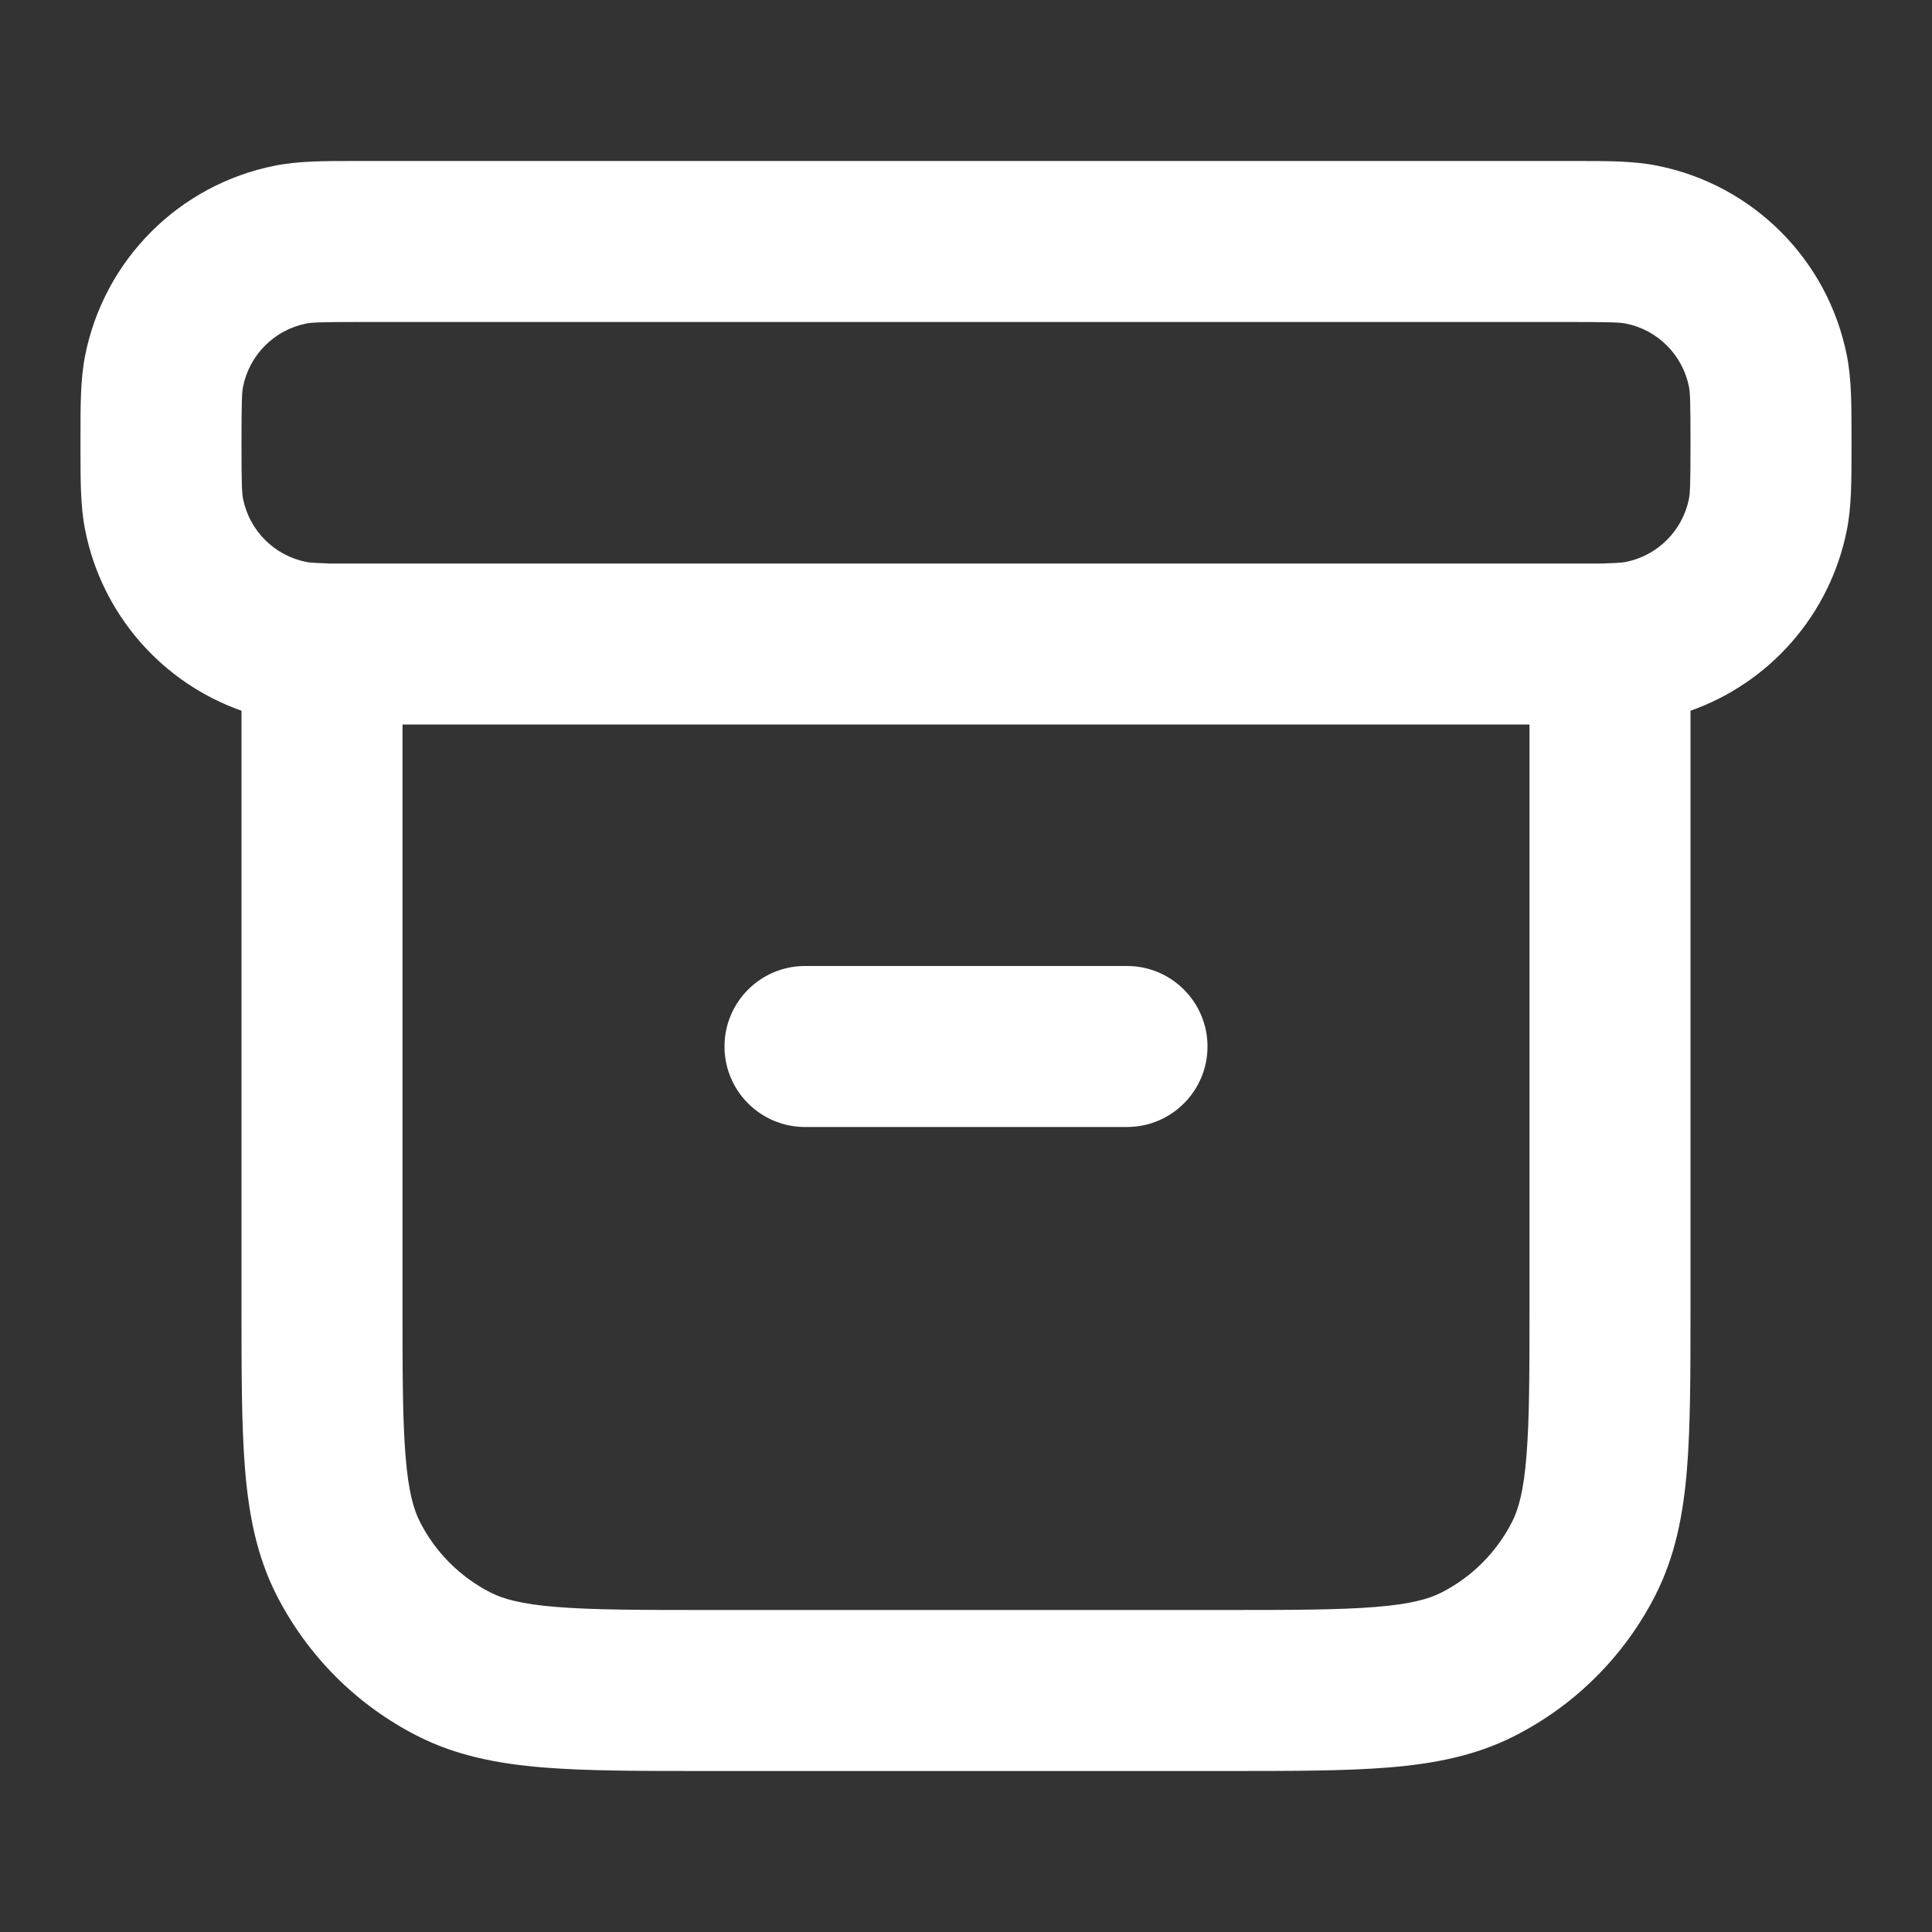<svg width="24" height="24" viewBox="0 0 24 24" fill="none" xmlns="http://www.w3.org/2000/svg">
<rect x="0" y="0" width="24" height="24" fill="#333333" stroke="none"/>
<path fill-rule="evenodd" clip-rule="evenodd" d="M4.416 2C4.444 2 4.472 2 4.5 2H19.5C19.528 2 19.556 2 19.584 2C19.965 2 20.293 1.999 20.585 2.058C21.775 2.294 22.706 3.225 22.942 4.415C23.001 4.708 23 5.036 23 5.416C23 5.444 23 5.472 23 5.5C23 5.528 23 5.556 23 5.584C23 5.965 23.001 6.293 22.942 6.585C22.734 7.633 21.988 8.48 21 8.829V16.241C21 17.046 21 17.711 20.956 18.252C20.91 18.814 20.811 19.331 20.564 19.816C20.181 20.569 19.569 21.181 18.816 21.564C18.331 21.811 17.814 21.91 17.252 21.956C16.711 22 16.046 22 15.241 22H8.759C7.954 22 7.289 22 6.748 21.956C6.186 21.91 5.669 21.811 5.184 21.564C4.431 21.181 3.82 20.569 3.436 19.816C3.189 19.331 3.09 18.814 3.044 18.252C3 17.711 3 17.046 3 16.241L3 8.829C2.012 8.48 1.266 7.633 1.058 6.585C0.999 6.293 1 5.965 1 5.584C1 5.556 1 5.528 1 5.5C1 5.472 1 5.444 1 5.416C1 5.036 0.999 4.708 1.058 4.415C1.294 3.225 2.225 2.294 3.415 2.058C3.708 1.999 4.036 2 4.416 2ZM5 9V16.2C5 17.057 5.001 17.639 5.038 18.089C5.073 18.527 5.138 18.752 5.218 18.908C5.41 19.284 5.716 19.59 6.092 19.782C6.249 19.862 6.473 19.927 6.911 19.962C7.361 19.999 7.944 20 8.8 20H15.2C16.057 20 16.639 19.999 17.089 19.962C17.527 19.927 17.752 19.862 17.908 19.782C18.284 19.59 18.59 19.284 18.782 18.908C18.862 18.752 18.927 18.527 18.962 18.089C18.999 17.639 19 17.057 19 16.2V9H5ZM19.917 7H4.083C4.064 6.999 4.045 6.998 4.026 6.997C3.882 6.993 3.829 6.986 3.805 6.981C3.408 6.902 3.098 6.592 3.019 6.195C3.005 6.123 3 6.013 3 5.5C3 4.987 3.005 4.877 3.019 4.805C3.098 4.408 3.408 4.098 3.805 4.019C3.877 4.005 3.987 4 4.5 4H19.5C20.013 4 20.123 4.005 20.195 4.019C20.592 4.098 20.902 4.408 20.981 4.805C20.995 4.877 21 4.987 21 5.5C21 6.013 20.995 6.123 20.981 6.195C20.902 6.592 20.592 6.902 20.195 6.981C20.171 6.986 20.118 6.993 19.974 6.997C19.955 6.998 19.936 6.999 19.917 7ZM9 13C9 12.448 9.448 12 10 12H14C14.552 12 15 12.448 15 13C15 13.552 14.552 14 14 14H10C9.448 14 9 13.552 9 13Z" fill="white"/>
</svg>
